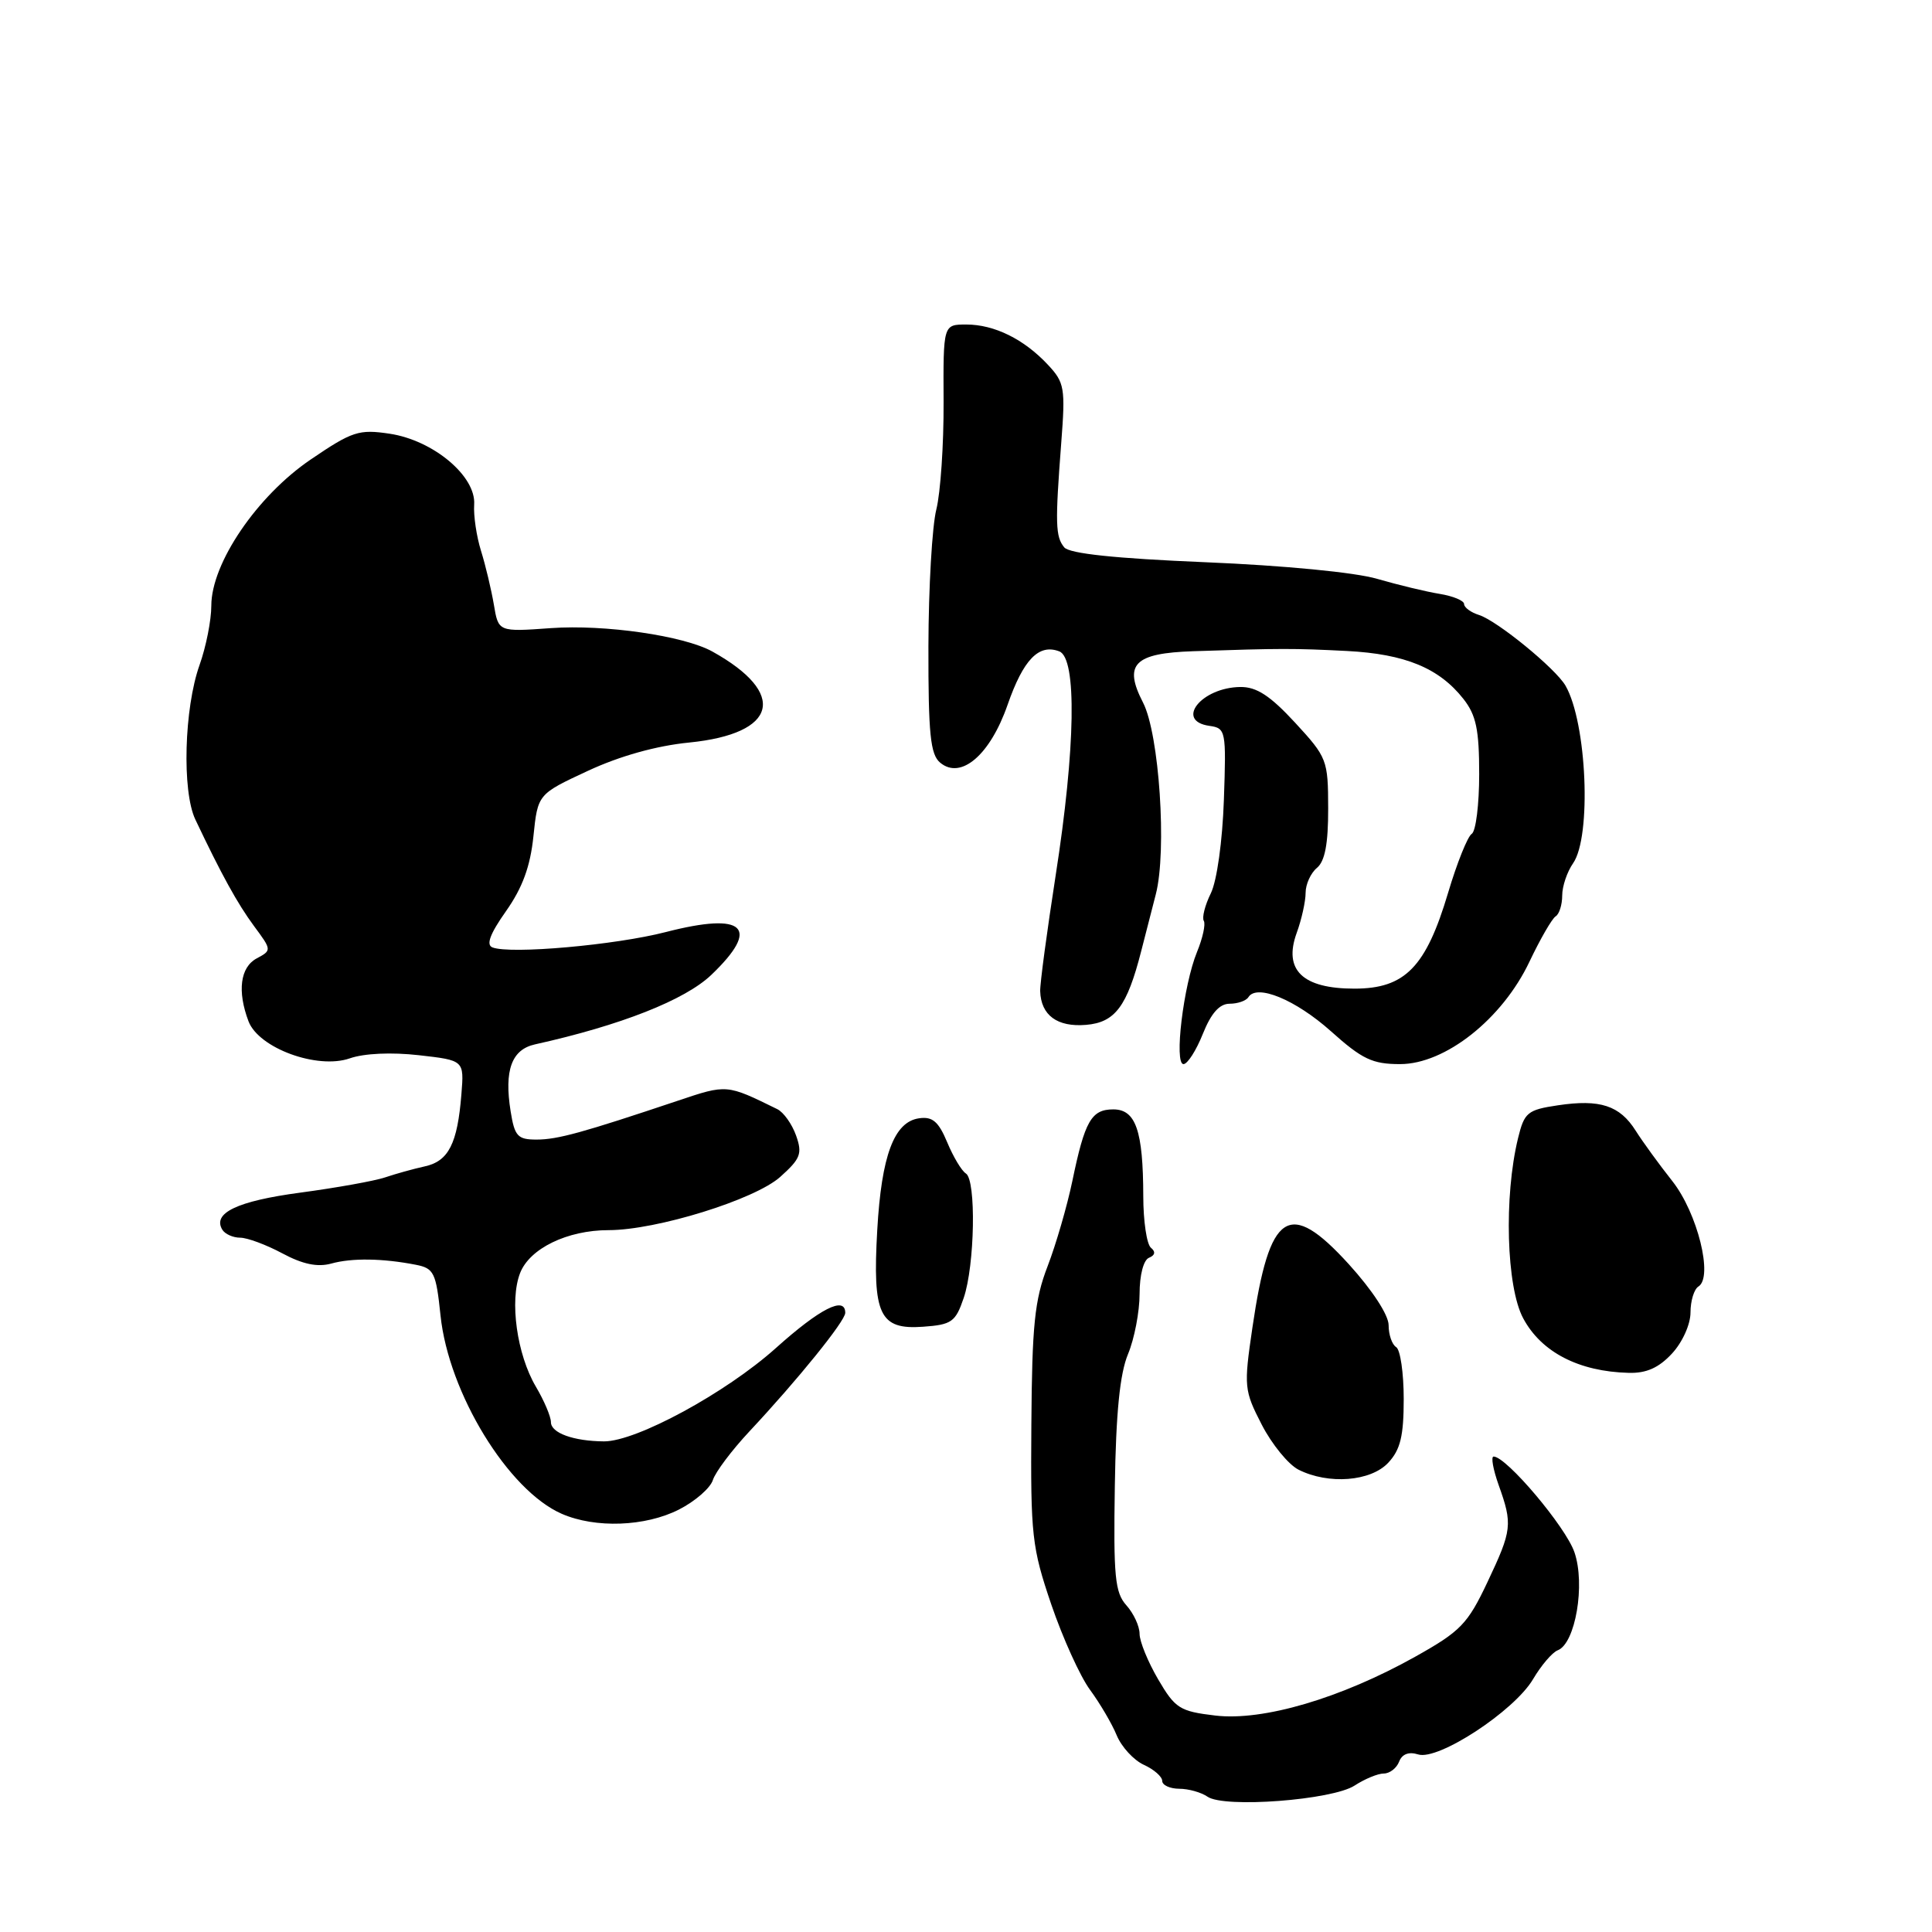 <?xml version="1.0" encoding="UTF-8" standalone="no"?>
<!DOCTYPE svg PUBLIC "-//W3C//DTD SVG 1.1//EN" "http://www.w3.org/Graphics/SVG/1.1/DTD/svg11.dtd" >
<svg xmlns="http://www.w3.org/2000/svg" xmlns:xlink="http://www.w3.org/1999/xlink" version="1.1" viewBox="0 0 256 256">
 <g >
 <path fill="currentColor"
d=" M 179.50 236.59 C 180.84 235.72 182.57 235.00 183.36 235.00 C 184.14 235.00 185.06 234.29 185.39 233.43 C 185.78 232.42 186.67 232.08 187.91 232.47 C 190.57 233.32 200.64 226.72 203.13 222.51 C 204.21 220.68 205.68 218.95 206.41 218.67 C 208.75 217.77 210.09 209.94 208.62 205.68 C 207.46 202.30 199.60 193.00 197.91 193.00 C 197.54 193.00 197.84 194.69 198.57 196.75 C 200.45 202.00 200.36 202.73 197.09 209.65 C 194.46 215.21 193.53 216.16 187.51 219.53 C 177.67 225.03 167.36 228.07 161.04 227.32 C 156.32 226.76 155.72 226.38 153.46 222.52 C 152.11 220.21 151.00 217.50 151.00 216.49 C 151.00 215.48 150.21 213.78 149.25 212.71 C 147.74 211.03 147.53 208.90 147.72 196.93 C 147.87 187.19 148.39 182.00 149.47 179.42 C 150.31 177.40 151.00 173.82 151.00 171.46 C 151.00 168.96 151.52 166.95 152.25 166.66 C 153.06 166.33 153.15 165.86 152.50 165.33 C 151.95 164.87 151.49 161.80 151.49 158.50 C 151.47 149.82 150.50 147.00 147.52 147.00 C 144.61 147.00 143.74 148.53 142.09 156.50 C 141.40 159.80 139.93 164.88 138.81 167.79 C 137.09 172.25 136.75 175.58 136.66 188.79 C 136.55 203.48 136.73 205.03 139.30 212.60 C 140.82 217.05 143.13 222.15 144.44 223.92 C 145.74 225.69 147.34 228.40 147.97 229.94 C 148.61 231.48 150.23 233.24 151.57 233.85 C 152.91 234.46 154.00 235.42 154.00 235.98 C 154.00 236.54 155.01 237.01 156.25 237.02 C 157.49 237.02 159.18 237.50 160.00 238.07 C 162.21 239.61 176.56 238.52 179.50 236.59 Z  M 89.97 200.02 C 92.11 198.93 94.13 197.17 94.46 196.11 C 94.80 195.05 96.97 192.16 99.29 189.68 C 105.71 182.82 112.00 175.04 112.00 173.96 C 112.00 171.68 108.65 173.38 102.79 178.64 C 96.17 184.57 84.31 191.01 80.03 190.99 C 76.00 190.96 73.00 189.88 73.00 188.44 C 73.00 187.71 72.10 185.59 71.00 183.73 C 68.49 179.47 67.50 172.35 68.91 168.70 C 70.17 165.43 75.17 163.00 80.65 163.00 C 86.98 163.00 100.01 158.96 103.38 155.95 C 106.08 153.53 106.34 152.87 105.48 150.45 C 104.94 148.94 103.83 147.38 103.00 146.97 C 96.26 143.66 96.34 143.66 89.82 145.85 C 77.17 150.09 73.88 151.00 71.09 151.00 C 68.59 151.00 68.19 150.56 67.66 147.25 C 66.79 141.83 67.79 139.08 70.87 138.39 C 82.24 135.87 90.76 132.51 94.25 129.18 C 100.85 122.87 98.67 120.81 88.23 123.50 C 81.53 125.23 67.65 126.46 65.26 125.54 C 64.38 125.21 64.92 123.75 67.05 120.73 C 69.23 117.64 70.27 114.80 70.68 110.82 C 71.26 105.23 71.26 105.23 77.88 102.15 C 82.11 100.18 86.96 98.82 91.32 98.39 C 103.04 97.22 104.40 91.89 94.39 86.33 C 90.62 84.24 80.14 82.72 73.00 83.23 C 66.04 83.73 66.04 83.73 65.44 80.12 C 65.10 78.13 64.34 74.92 63.74 73.00 C 63.14 71.08 62.73 68.31 62.83 66.86 C 63.09 63.10 57.42 58.34 51.63 57.47 C 47.56 56.86 46.68 57.14 41.18 60.88 C 34.06 65.71 28.00 74.63 28.00 80.26 C 28.00 82.18 27.30 85.72 26.44 88.12 C 24.40 93.86 24.10 104.82 25.88 108.58 C 29.33 115.86 31.46 119.73 33.66 122.71 C 36.01 125.88 36.02 125.92 34.02 126.99 C 31.83 128.16 31.42 131.34 32.93 135.33 C 34.29 138.89 42.05 141.73 46.34 140.24 C 48.25 139.57 51.87 139.41 55.50 139.82 C 61.50 140.50 61.50 140.50 61.14 144.97 C 60.62 151.54 59.44 153.86 56.29 154.55 C 54.75 154.89 52.38 155.55 51.00 156.02 C 49.62 156.48 44.58 157.39 39.79 158.03 C 31.42 159.15 28.10 160.74 29.47 162.96 C 29.83 163.53 30.89 164.00 31.82 164.00 C 32.76 164.00 35.27 164.93 37.40 166.07 C 40.10 167.52 42.06 167.93 43.89 167.43 C 46.62 166.67 50.70 166.73 55.11 167.59 C 57.50 168.06 57.78 168.63 58.37 174.30 C 59.44 184.58 67.33 197.49 74.44 200.59 C 78.90 202.53 85.51 202.29 89.97 200.02 Z  M 183.96 193.81 C 185.56 192.09 186.00 190.28 186.00 185.37 C 186.00 181.93 185.55 178.84 185.00 178.50 C 184.45 178.16 184.00 176.86 184.00 175.60 C 184.00 174.25 181.85 170.96 178.73 167.52 C 170.78 158.78 168.21 160.47 165.95 175.92 C 164.80 183.76 164.85 184.23 167.19 188.78 C 168.53 191.38 170.72 194.06 172.06 194.74 C 176.03 196.74 181.64 196.31 183.96 193.81 Z  M 221.55 179.35 C 222.93 177.86 224.00 175.49 224.00 173.91 C 224.00 172.38 224.47 170.83 225.05 170.47 C 227.04 169.24 224.93 160.73 221.59 156.50 C 219.85 154.30 217.67 151.30 216.74 149.83 C 214.63 146.48 212.01 145.62 206.42 146.46 C 202.39 147.06 201.98 147.41 201.15 150.81 C 199.26 158.56 199.60 170.52 201.83 174.68 C 204.23 179.17 209.20 181.74 215.80 181.91 C 218.15 181.98 219.80 181.24 221.55 179.35 Z  M 127.69 172.00 C 129.17 167.68 129.37 156.34 127.98 155.49 C 127.43 155.15 126.31 153.29 125.51 151.36 C 124.36 148.61 123.56 147.92 121.78 148.18 C 118.47 148.65 116.80 153.12 116.24 162.99 C 115.60 174.22 116.54 176.22 122.31 175.80 C 126.10 175.53 126.61 175.17 127.69 172.00 Z  M 159.38 137.00 C 160.48 134.25 161.59 133.00 162.93 133.00 C 164.00 133.00 165.12 132.61 165.42 132.13 C 166.53 130.34 171.67 132.46 176.36 136.65 C 180.50 140.36 181.85 141.00 185.52 141.00 C 191.51 141.00 199.07 135.01 202.66 127.43 C 204.09 124.42 205.65 121.72 206.13 121.42 C 206.61 121.13 207.00 119.88 207.00 118.66 C 207.00 117.44 207.65 115.52 208.44 114.39 C 210.91 110.86 210.27 95.77 207.44 90.86 C 206.14 88.59 198.38 82.25 195.98 81.49 C 194.89 81.15 194.00 80.49 194.00 80.04 C 194.00 79.59 192.54 78.98 190.75 78.69 C 188.96 78.40 185.24 77.50 182.48 76.70 C 179.56 75.84 170.10 74.93 159.76 74.50 C 147.76 74.00 141.72 73.36 141.02 72.53 C 139.85 71.11 139.80 69.41 140.62 58.68 C 141.18 51.42 141.06 50.69 138.86 48.34 C 135.69 44.94 131.75 43.00 128.04 43.00 C 124.98 43.00 124.98 43.00 125.03 53.25 C 125.06 58.89 124.62 65.30 124.07 67.50 C 123.51 69.70 123.04 77.86 123.02 85.63 C 123.00 97.29 123.28 99.98 124.58 101.06 C 127.33 103.35 131.19 100.04 133.50 93.42 C 135.60 87.38 137.65 85.27 140.36 86.31 C 142.71 87.21 142.52 99.08 139.88 116.00 C 138.73 123.42 137.80 130.32 137.83 131.33 C 137.93 134.53 140.09 136.12 143.91 135.80 C 147.75 135.48 149.34 133.36 151.21 126.05 C 151.71 124.10 152.58 120.70 153.15 118.50 C 154.64 112.75 153.61 97.27 151.46 93.10 C 148.84 88.02 150.27 86.55 158.11 86.29 C 169.73 85.90 171.44 85.90 178.50 86.26 C 186.18 86.66 190.69 88.52 193.91 92.61 C 195.60 94.76 196.00 96.68 196.00 102.58 C 196.00 106.59 195.56 110.16 195.01 110.49 C 194.47 110.83 193.06 114.34 191.88 118.30 C 188.95 128.15 186.17 131.00 179.47 131.00 C 172.60 131.00 170.04 128.54 171.81 123.64 C 172.47 121.84 173.00 119.43 173.00 118.30 C 173.00 117.17 173.68 115.68 174.50 115.00 C 175.56 114.12 176.00 111.81 175.99 107.13 C 175.98 100.69 175.85 100.36 171.60 95.75 C 168.30 92.18 166.51 91.01 164.36 91.03 C 159.19 91.09 155.65 95.53 160.25 96.18 C 162.43 96.49 162.49 96.80 162.17 106.00 C 161.98 111.47 161.25 116.72 160.44 118.37 C 159.66 119.95 159.25 121.59 159.51 122.02 C 159.77 122.44 159.37 124.30 158.61 126.14 C 156.81 130.55 155.55 141.00 156.82 141.00 C 157.35 141.00 158.50 139.20 159.38 137.00 Z "/>
</g>
</svg>